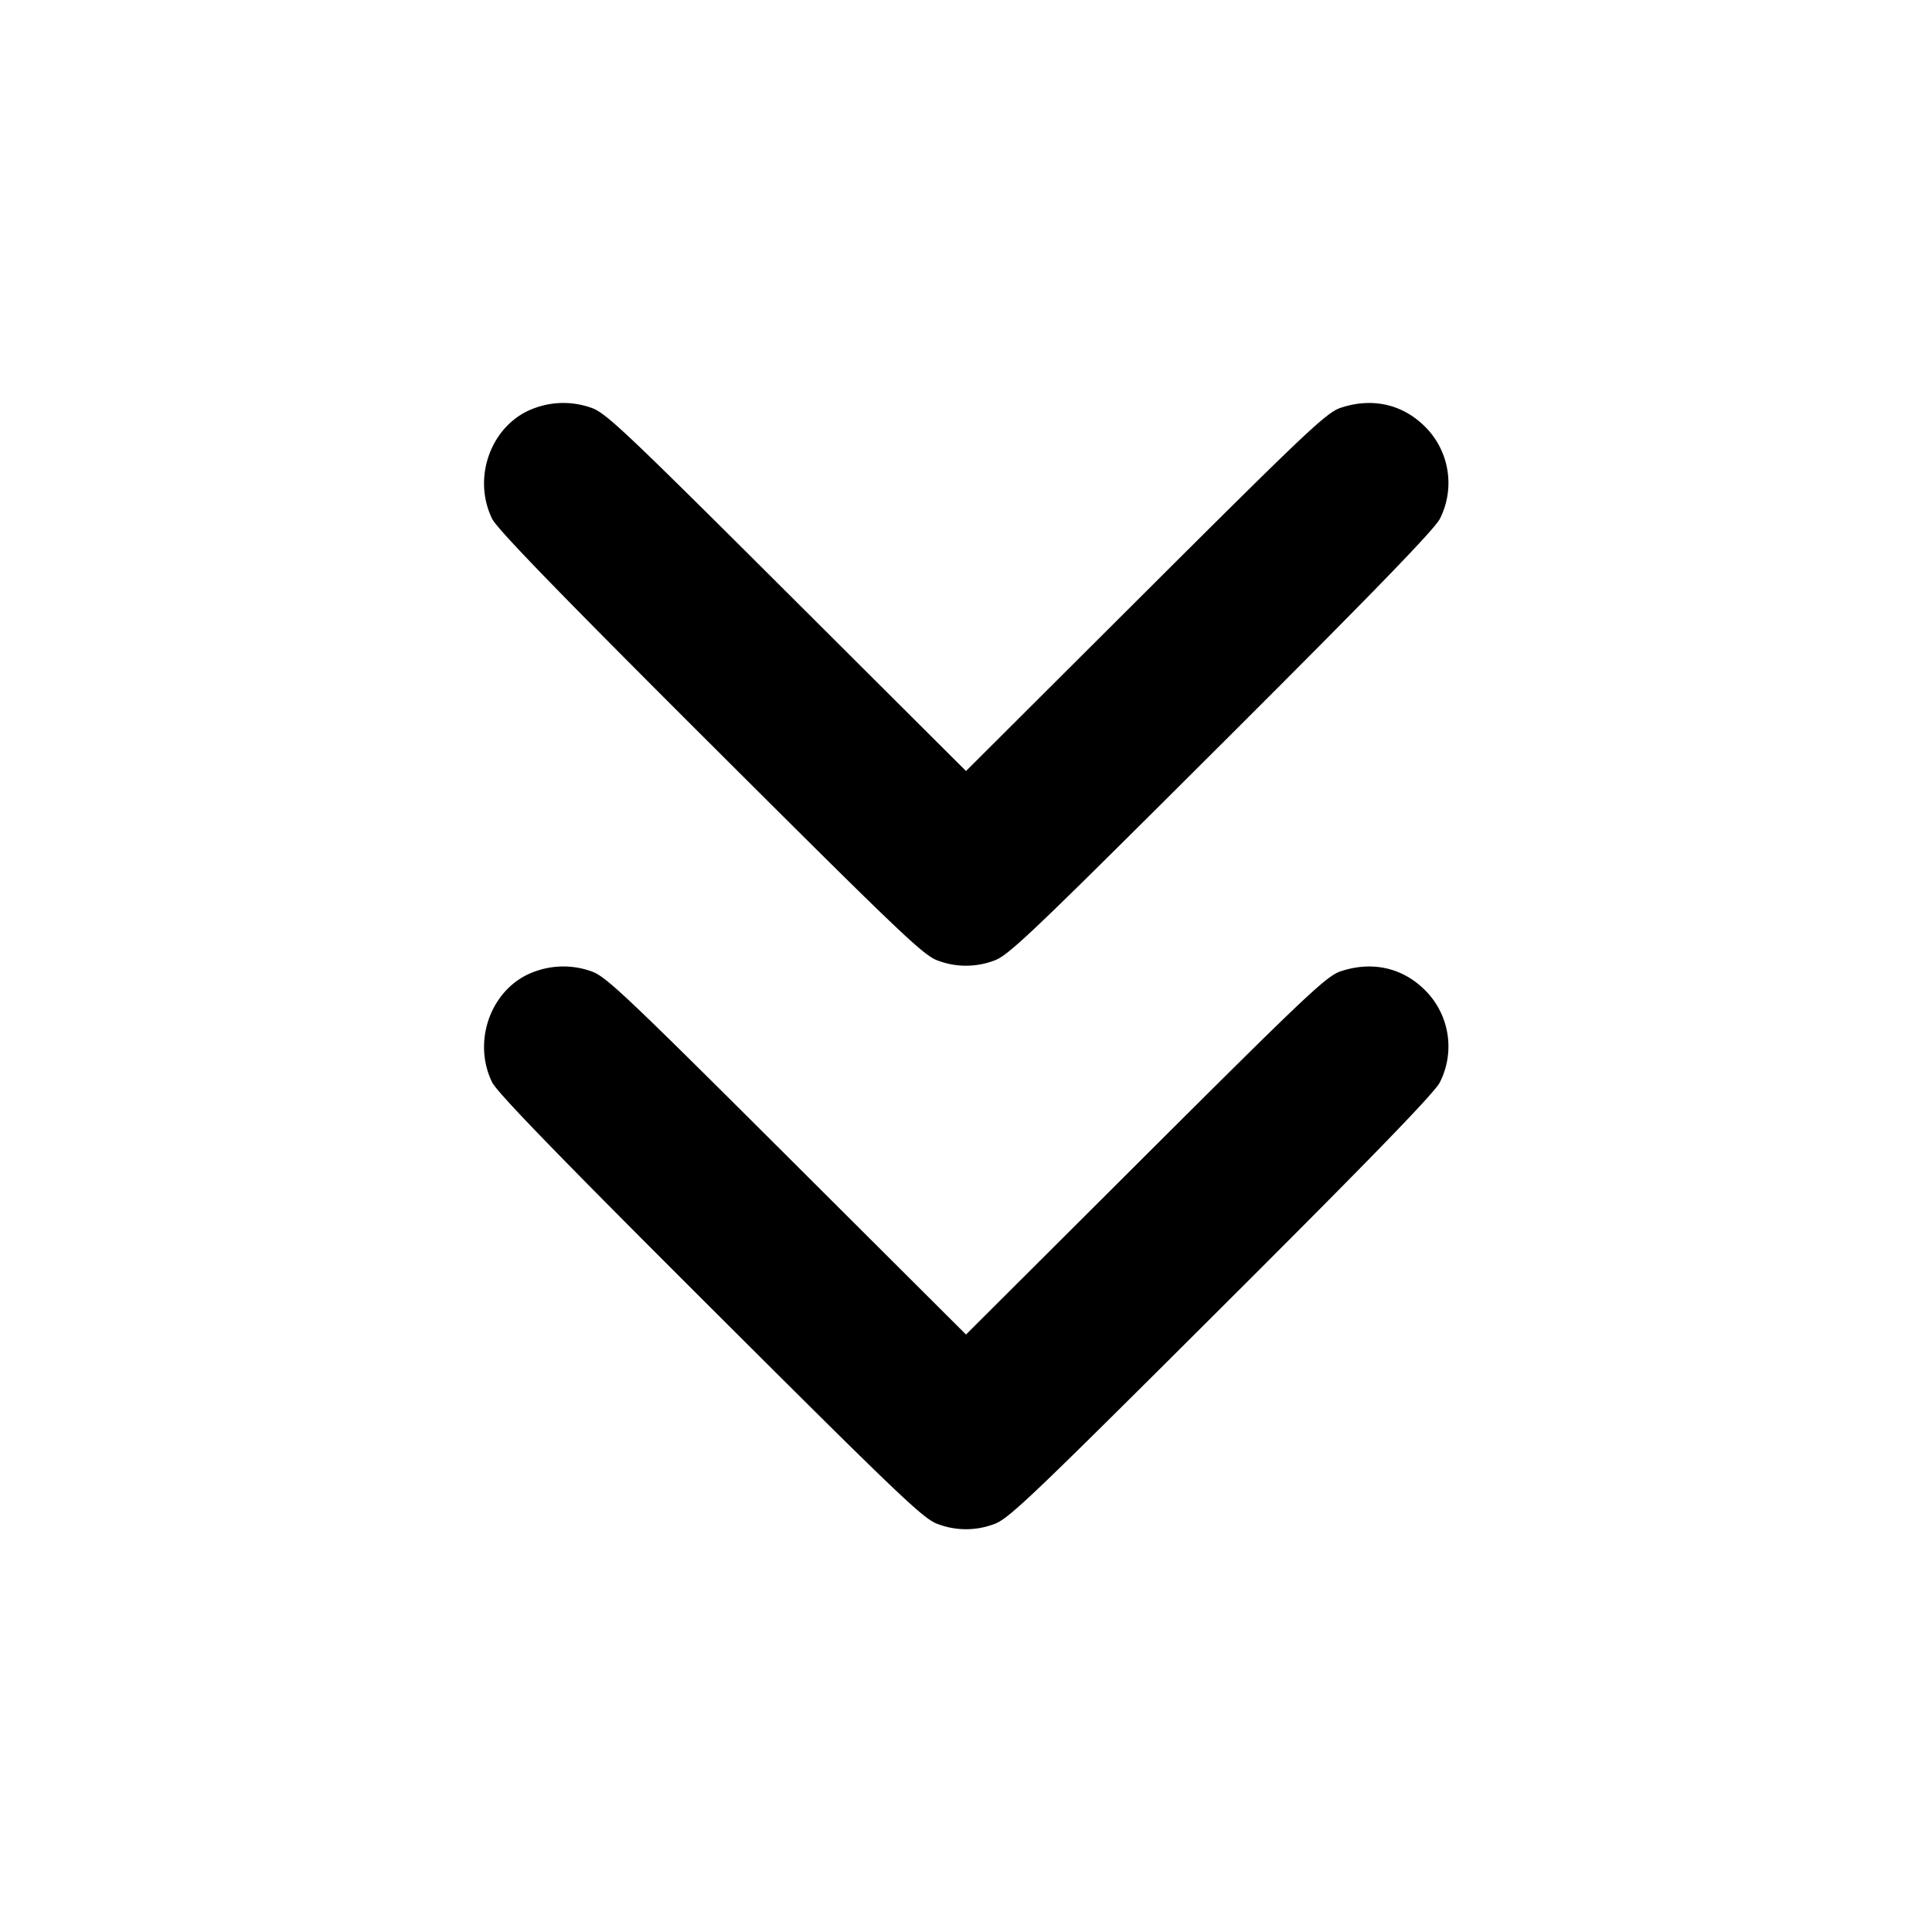 <svg xmlns="http://www.w3.org/2000/svg" width="24" height="24" fill="none" stroke="currentColor" stroke-width="2" stroke-linecap="round" stroke-linejoin="round"><path d="M6.643 5.069c-.53.187-.786.849-.53 1.375.061.126.829.919 2.716 2.801 2.39 2.384 2.649 2.631 2.828 2.69a.987.987 0 0 0 .686 0c.179-.059.438-.306 2.828-2.69 1.887-1.882 2.655-2.675 2.716-2.801a.986.986 0 0 0-.185-1.144c-.279-.279-.655-.364-1.045-.235-.178.059-.41.278-2.427 2.289L12 9.578 9.77 7.354c-2.017-2.011-2.249-2.23-2.427-2.289a1.032 1.032 0 0 0-.7.004m0 7c-.53.187-.786.849-.53 1.375.061.126.829.919 2.716 2.801 2.39 2.384 2.649 2.631 2.828 2.69a.987.987 0 0 0 .686 0c.179-.059.438-.306 2.828-2.69 1.887-1.882 2.655-2.675 2.716-2.801a.986.986 0 0 0-.185-1.144c-.279-.279-.655-.364-1.045-.235-.178.059-.41.278-2.427 2.289L12 16.578l-2.23-2.224c-2.017-2.011-2.249-2.23-2.427-2.289a1.032 1.032 0 0 0-.7.004" fill="#000" fill-rule="evenodd" stroke="none"/></svg>